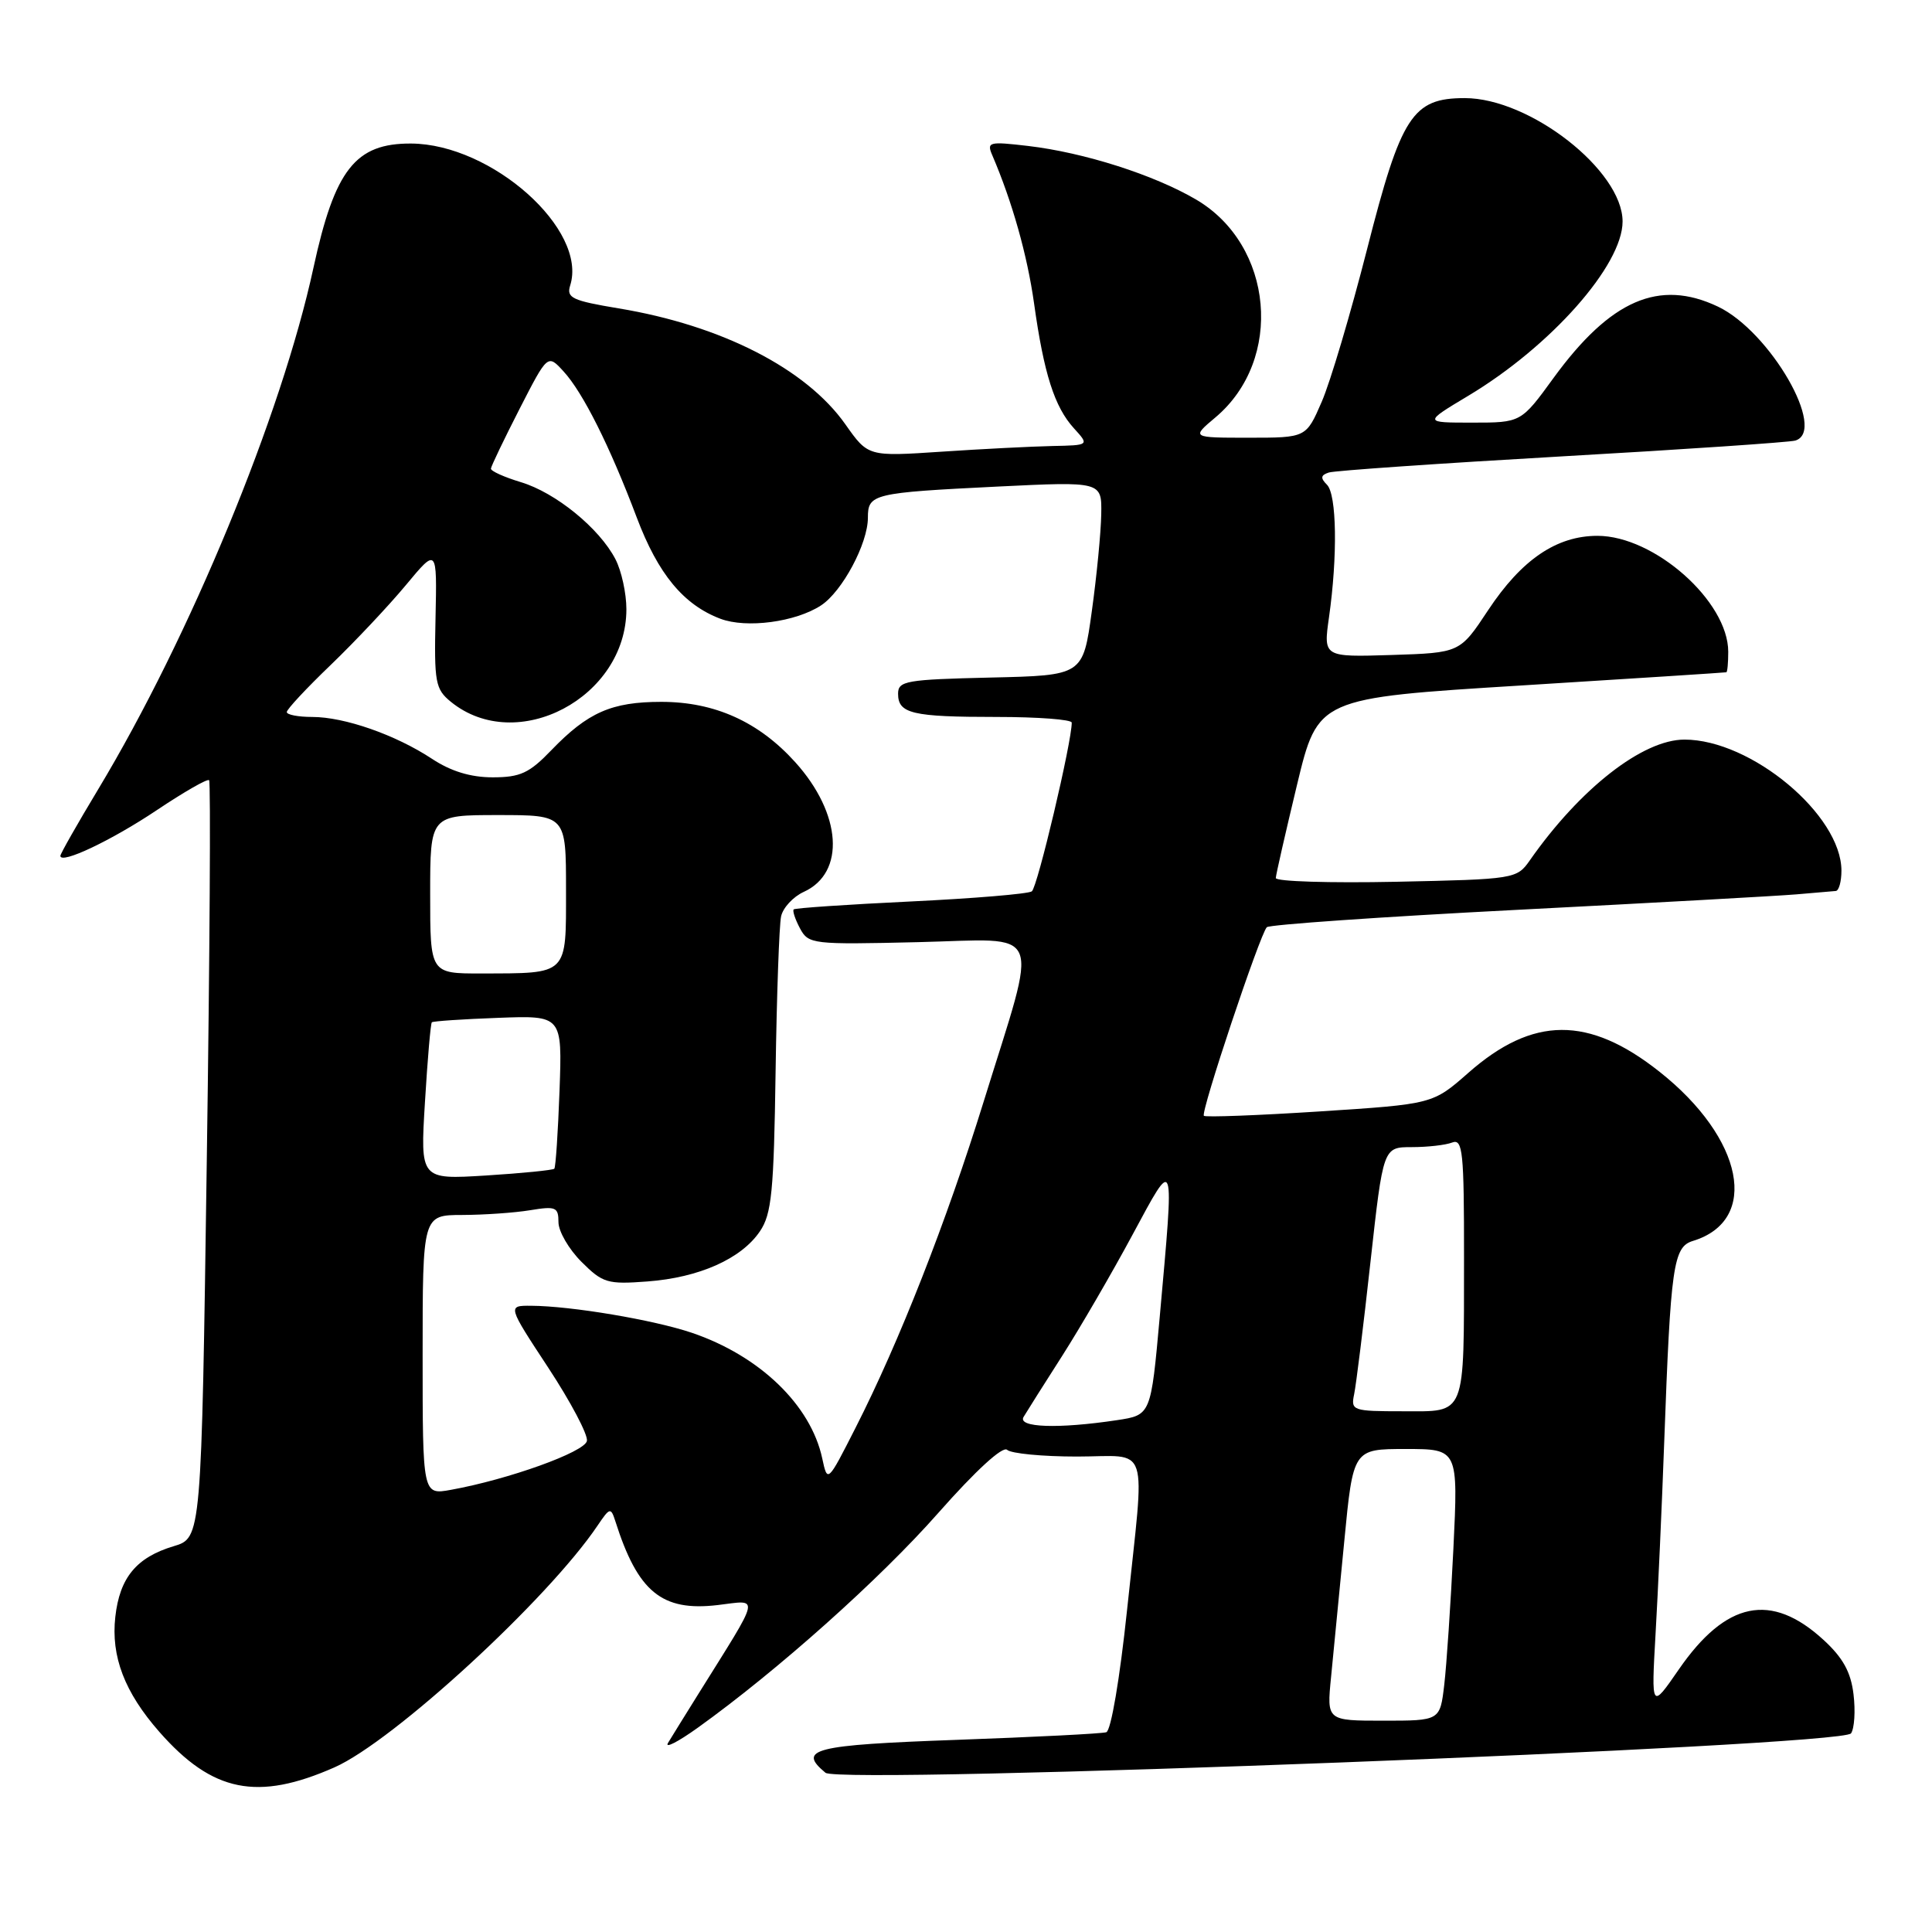 <?xml version="1.0" encoding="UTF-8" standalone="no"?>
<!DOCTYPE svg PUBLIC "-//W3C//DTD SVG 1.1//EN" "http://www.w3.org/Graphics/SVG/1.1/DTD/svg11.dtd" >
<svg xmlns="http://www.w3.org/2000/svg" xmlns:xlink="http://www.w3.org/1999/xlink" version="1.1" viewBox="0 0 256 256">
 <g >
 <path fill="currentColor"
d=" M 44.33 234.18 C 52.14 230.72 72.63 211.89 79.20 202.12 C 80.80 199.75 80.94 199.71 81.53 201.55 C 84.51 210.94 87.69 213.55 95.09 212.68 C 100.72 212.01 100.94 211.00 92.51 224.50 C 90.79 227.25 89.00 230.15 88.52 230.94 C 88.04 231.73 89.81 230.83 92.45 228.94 C 103.00 221.38 116.59 209.25 124.33 200.47 C 129.30 194.84 132.87 191.57 133.45 192.11 C 133.97 192.60 138.14 193.00 142.70 193.00 C 152.50 193.00 151.73 190.64 149.34 213.34 C 148.38 222.45 147.21 229.33 146.59 229.53 C 145.99 229.72 137.06 230.17 126.75 230.54 C 107.77 231.22 105.61 231.77 109.38 234.90 C 111.31 236.50 244.09 231.41 245.27 229.68 C 245.72 229.03 245.87 226.70 245.60 224.50 C 245.25 221.56 244.20 219.65 241.61 217.28 C 234.69 210.94 228.70 212.16 222.45 221.21 C 218.80 226.50 218.80 226.50 219.37 216.50 C 219.69 211.00 220.21 199.53 220.52 191.00 C 221.37 167.69 221.72 165.22 224.32 164.43 C 233.21 161.72 231.06 150.84 219.88 142.00 C 210.50 134.58 203.11 134.63 194.57 142.15 C 189.85 146.30 189.85 146.30 174.88 147.27 C 166.64 147.80 159.73 148.06 159.52 147.85 C 159.06 147.39 166.95 123.78 167.86 122.86 C 168.21 122.52 183.12 121.48 201.00 120.56 C 218.88 119.64 235.53 118.72 238.00 118.51 C 240.47 118.29 242.84 118.09 243.25 118.06 C 243.66 118.03 244.00 116.82 244.00 115.37 C 244.00 107.99 232.04 98.00 223.20 98.00 C 217.67 98.00 209.37 104.48 202.71 114.00 C 200.99 116.46 200.72 116.51 184.98 116.84 C 176.19 117.02 169.02 116.80 169.05 116.34 C 169.07 115.88 170.34 110.33 171.86 104.00 C 174.63 92.50 174.63 92.50 201.57 90.83 C 216.38 89.91 228.61 89.12 228.75 89.08 C 228.89 89.04 229.00 87.82 229.00 86.37 C 229.00 79.68 219.21 71.00 211.67 71.00 C 206.25 71.00 201.62 74.15 197.18 80.86 C 193.45 86.50 193.45 86.50 184.40 86.79 C 175.35 87.07 175.35 87.07 176.10 81.79 C 177.25 73.69 177.13 65.53 175.83 64.23 C 174.94 63.34 175.00 62.96 176.08 62.61 C 176.86 62.36 190.78 61.40 207.00 60.47 C 223.22 59.55 237.12 58.60 237.88 58.38 C 242.15 57.10 234.54 43.91 227.64 40.63 C 219.85 36.93 213.40 39.73 205.86 50.07 C 201.55 56.00 201.55 56.00 195.08 56.00 C 188.62 56.00 188.62 56.00 194.56 52.44 C 205.49 45.89 215.00 35.15 215.00 29.35 C 215.00 22.60 202.72 13.00 194.09 13.00 C 187.16 13.00 185.65 15.34 181.15 33.00 C 178.97 41.53 176.27 50.64 175.13 53.25 C 173.07 58.00 173.07 58.00 165.46 58.00 C 157.85 58.00 157.85 58.00 161.06 55.30 C 170.13 47.66 168.77 32.46 158.47 26.43 C 152.89 23.16 143.64 20.21 136.23 19.34 C 131.02 18.73 130.72 18.81 131.49 20.59 C 134.12 26.72 136.12 33.80 137.02 40.21 C 138.32 49.52 139.73 53.93 142.30 56.75 C 144.35 59.00 144.35 59.00 139.42 59.10 C 136.72 59.16 130.12 59.49 124.77 59.85 C 115.03 60.50 115.03 60.50 112.02 56.23 C 106.82 48.85 95.59 43.11 81.96 40.86 C 75.83 39.84 75.03 39.47 75.55 37.83 C 77.90 30.44 65.17 19.08 54.47 19.02 C 47.09 18.98 44.36 22.46 41.53 35.50 C 37.31 54.98 25.18 84.36 13.02 104.57 C 10.26 109.15 8.00 113.13 8.00 113.40 C 8.00 114.58 14.79 111.36 20.79 107.34 C 24.38 104.94 27.49 103.15 27.71 103.38 C 27.93 103.60 27.80 126.28 27.40 153.78 C 26.69 203.78 26.69 203.78 23.01 204.88 C 18.08 206.36 15.86 209.04 15.28 214.24 C 14.69 219.48 16.50 224.23 21.12 229.49 C 28.15 237.49 34.12 238.69 44.33 234.18 Z  M 176.37 222.25 C 176.68 219.09 177.47 210.99 178.12 204.25 C 179.30 192.00 179.30 192.00 186.26 192.00 C 193.22 192.00 193.22 192.00 192.58 205.25 C 192.22 212.54 191.68 220.64 191.37 223.25 C 190.81 228.00 190.81 228.00 183.31 228.00 C 175.80 228.00 175.80 228.00 176.37 222.25 Z  M 56.00 179.55 C 56.00 161.00 56.00 161.00 61.25 160.99 C 64.14 160.98 68.19 160.70 70.25 160.36 C 73.64 159.80 74.00 159.95 74.00 161.95 C 74.00 163.16 75.37 165.52 77.04 167.19 C 79.86 170.01 80.49 170.20 85.79 169.80 C 92.63 169.29 98.23 166.80 100.69 163.16 C 102.25 160.87 102.54 157.91 102.77 142.00 C 102.92 131.82 103.25 122.56 103.50 121.42 C 103.75 120.28 105.10 118.82 106.50 118.18 C 112.06 115.65 111.54 107.82 105.37 100.99 C 100.53 95.63 94.69 93.00 87.63 93.00 C 81.04 93.00 77.89 94.39 73.05 99.41 C 70.14 102.44 68.94 103.00 65.28 103.00 C 62.36 103.00 59.74 102.20 57.23 100.54 C 52.42 97.37 45.65 95.00 41.37 95.00 C 39.52 95.00 38.00 94.71 38.00 94.35 C 38.00 93.99 40.62 91.18 43.83 88.10 C 47.03 85.02 51.51 80.26 53.78 77.53 C 57.91 72.56 57.91 72.56 57.71 81.87 C 57.52 90.44 57.68 91.31 59.75 93.00 C 68.49 100.09 83.00 92.43 83.00 80.72 C 83.00 78.62 82.35 75.64 81.55 74.10 C 79.43 70.00 73.62 65.27 69.02 63.89 C 66.81 63.22 65.02 62.42 65.05 62.09 C 65.08 61.77 66.78 58.22 68.83 54.21 C 72.57 46.91 72.57 46.91 74.67 49.21 C 77.24 52.00 80.81 59.13 84.38 68.59 C 87.20 76.06 90.57 80.14 95.46 81.99 C 98.91 83.29 105.41 82.43 108.79 80.22 C 111.60 78.38 115.00 72.02 115.00 68.61 C 115.00 65.44 115.61 65.29 132.25 64.47 C 146.00 63.80 146.00 63.80 145.92 68.15 C 145.88 70.54 145.32 76.33 144.67 81.00 C 143.50 89.50 143.50 89.50 131.25 89.78 C 120.07 90.04 119.00 90.22 119.00 91.92 C 119.00 94.56 120.86 95.00 132.08 95.00 C 137.54 95.00 142.00 95.34 142.01 95.75 C 142.04 98.23 137.46 117.61 136.72 118.11 C 136.22 118.45 129.00 119.05 120.66 119.45 C 112.32 119.85 105.35 120.32 105.17 120.50 C 104.99 120.68 105.36 121.81 106.00 123.01 C 107.13 125.12 107.63 125.17 121.65 124.84 C 138.56 124.44 137.68 122.29 130.33 146.00 C 125.40 161.90 119.14 177.84 113.37 189.18 C 109.65 196.50 109.65 196.50 108.95 193.24 C 107.43 186.17 100.66 179.65 91.67 176.60 C 86.60 174.89 75.70 173.05 70.37 173.02 C 67.24 173.00 67.24 173.00 72.65 181.23 C 75.62 185.75 77.93 190.12 77.77 190.93 C 77.49 192.40 67.36 196.04 59.75 197.41 C 56.00 198.09 56.00 198.09 56.00 179.55 Z  M 135.63 187.75 C 136.04 187.06 138.35 183.40 140.77 179.62 C 143.18 175.84 147.36 168.64 150.06 163.62 C 155.73 153.09 155.62 152.76 153.67 174.50 C 152.50 187.50 152.50 187.50 148.00 188.18 C 140.21 189.35 134.79 189.16 135.63 187.75 Z  M 179.43 184.75 C 179.69 183.51 180.67 175.64 181.59 167.25 C 183.28 152.00 183.28 152.00 187.06 152.00 C 189.14 152.00 191.55 151.73 192.42 151.39 C 193.82 150.86 194.00 152.59 193.99 166.64 C 193.97 187.97 194.35 187.00 185.86 187.00 C 179.23 187.00 178.98 186.91 179.43 184.75 Z  M 56.31 146.02 C 56.65 140.36 57.06 135.61 57.22 135.46 C 57.37 135.31 61.33 135.04 66.00 134.87 C 74.50 134.55 74.50 134.55 74.14 144.53 C 73.94 150.01 73.63 154.66 73.45 154.86 C 73.27 155.05 69.20 155.46 64.40 155.76 C 55.68 156.30 55.68 156.30 56.31 146.02 Z  M 57.00 118.50 C 57.00 108.00 57.00 108.00 66.00 108.00 C 75.00 108.00 75.00 108.00 75.00 117.88 C 75.00 129.33 75.38 128.96 63.75 128.99 C 57.00 129.00 57.00 129.00 57.00 118.50 Z "/>
</g>
</svg>